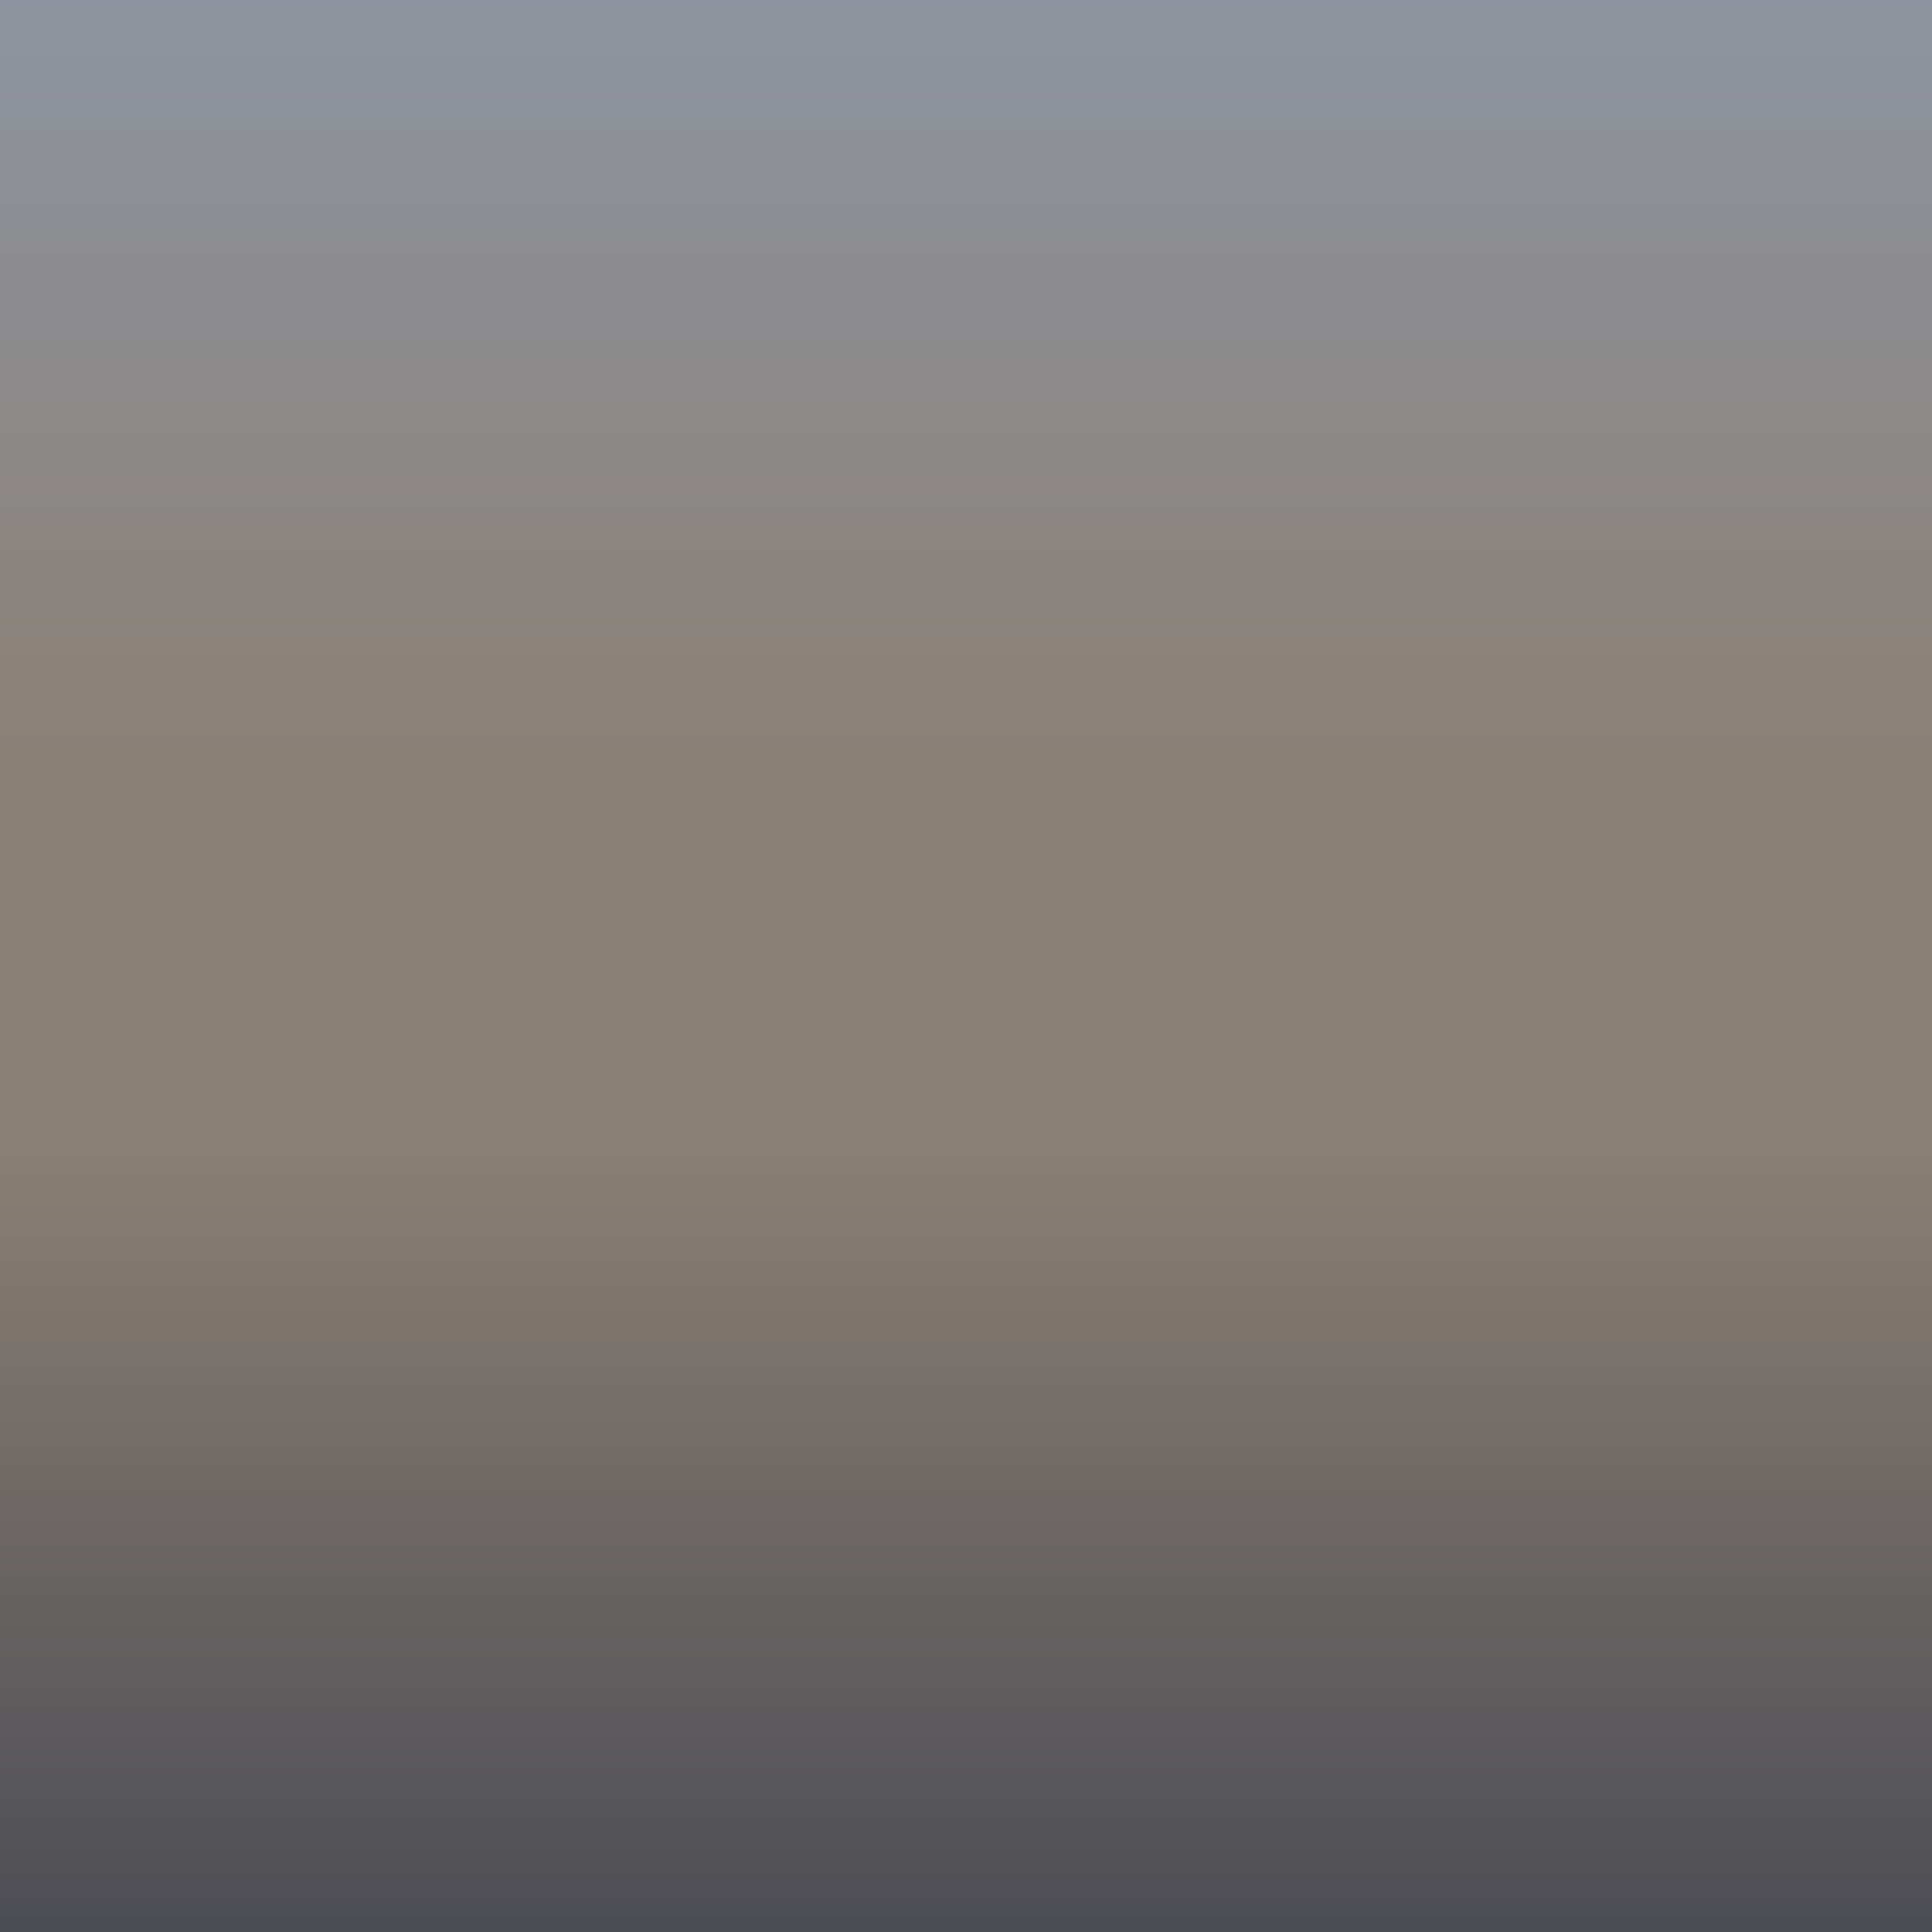 <?xml version="1.0" encoding="UTF-8" standalone="no"?>
<!-- Created with Inkscape (http://www.inkscape.org/) -->

<svg
   xmlns:dc="http://purl.org/dc/elements/1.1/"
   xmlns:cc="http://creativecommons.org/ns#"
   xmlns:rdf="http://www.w3.org/1999/02/22-rdf-syntax-ns#"
   xmlns:svg="http://www.w3.org/2000/svg"
   xmlns="http://www.w3.org/2000/svg"
   xmlns:xlink="http://www.w3.org/1999/xlink"
   xmlns:sodipodi="http://sodipodi.sourceforge.net/DTD/sodipodi-0.dtd"
   xmlns:inkscape="http://www.inkscape.org/namespaces/inkscape"
   version="1.1"
   id="svg2"
   width="128"
   height="128"
   viewBox="0 0 128 128"
   sodipodi:docname="tealishBrownish.svg"
   inkscape:version="0.92.3 (2405546, 2018-03-11)">
  <defs
     id="defs6">
    <linearGradient
       id="top"
       inkscape:collect="always">
      <stop
         id="stop4577"
         offset="0"
         style="stop-color:#8e949f;stop-opacity:1" />
      <stop
         id="stop4579"
         offset="1"
         style="stop-color:#8a7f74;stop-opacity:1" />
    </linearGradient>
    <linearGradient
       inkscape:collect="always"
       id="bot">
      <stop
         style="stop-color:#8a7f74;stop-opacity:1"
         offset="0"
         id="stop4522" />
      <stop
         style="stop-color:#4c4d54;stop-opacity:1"
         offset="1"
         id="stop4524" />
    </linearGradient>
    <linearGradient
       inkscape:collect="always"
       xlink:href="#bot"
       id="linearGradient4528"
       x1="79.435"
       y1="30.88"
       x2="79.435"
       y2="163.84"
       gradientUnits="userSpaceOnUse"
       gradientTransform="matrix(1.516,0,0,0.391,-120.462,64)" />
    <linearGradient
       inkscape:collect="always"
       xlink:href="#top"
       id="linearGradient4528-6"
       x1="79.435"
       y1="6.9200001e-07"
       x2="79.435"
       y2="134.4"
       gradientUnits="userSpaceOnUse"
       gradientTransform="matrix(1.516,0,0,0.391,-120.462,0)" />
  </defs>
  <sodipodi:namedview
     pagecolor="#ffffff"
     bordercolor="#666666"
     borderopacity="1"
     objecttolerance="10"
     gridtolerance="10"
     guidetolerance="10"
     inkscape:pageopacity="0"
     inkscape:pageshadow="2"
     inkscape:window-width="1920"
     inkscape:window-height="1056"
     id="namedview4"
     showgrid="false"
     inkscape:measure-start="0,0"
     inkscape:measure-end="0,0"
     inkscape:zoom="5.6568543"
     inkscape:cx="43.894666"
     inkscape:cy="58.251445"
     inkscape:window-x="0"
     inkscape:window-y="24"
     inkscape:window-maximized="1"
     inkscape:current-layer="svg2" />
  <rect
     style="opacity:1;vector-effect:none;fill:url(#linearGradient4528);fill-opacity:1;stroke:none;stroke-width:6.303;stroke-linecap:butt;stroke-linejoin:miter;stroke-miterlimit:4;stroke-dasharray:none;stroke-dashoffset:0;stroke-opacity:1"
     id="rect3715"
     width="128"
     height="64"
     x="0"
     y="64" />
  <rect
     style="opacity:1;vector-effect:none;fill:url(#linearGradient4528-6);fill-opacity:1;stroke:none;stroke-width:6.303;stroke-linecap:butt;stroke-linejoin:miter;stroke-miterlimit:4;stroke-dasharray:none;stroke-dashoffset:0;stroke-opacity:1"
     id="rect3715-3"
     width="128"
     height="64"
     x="0"
     y="0" />
</svg>
